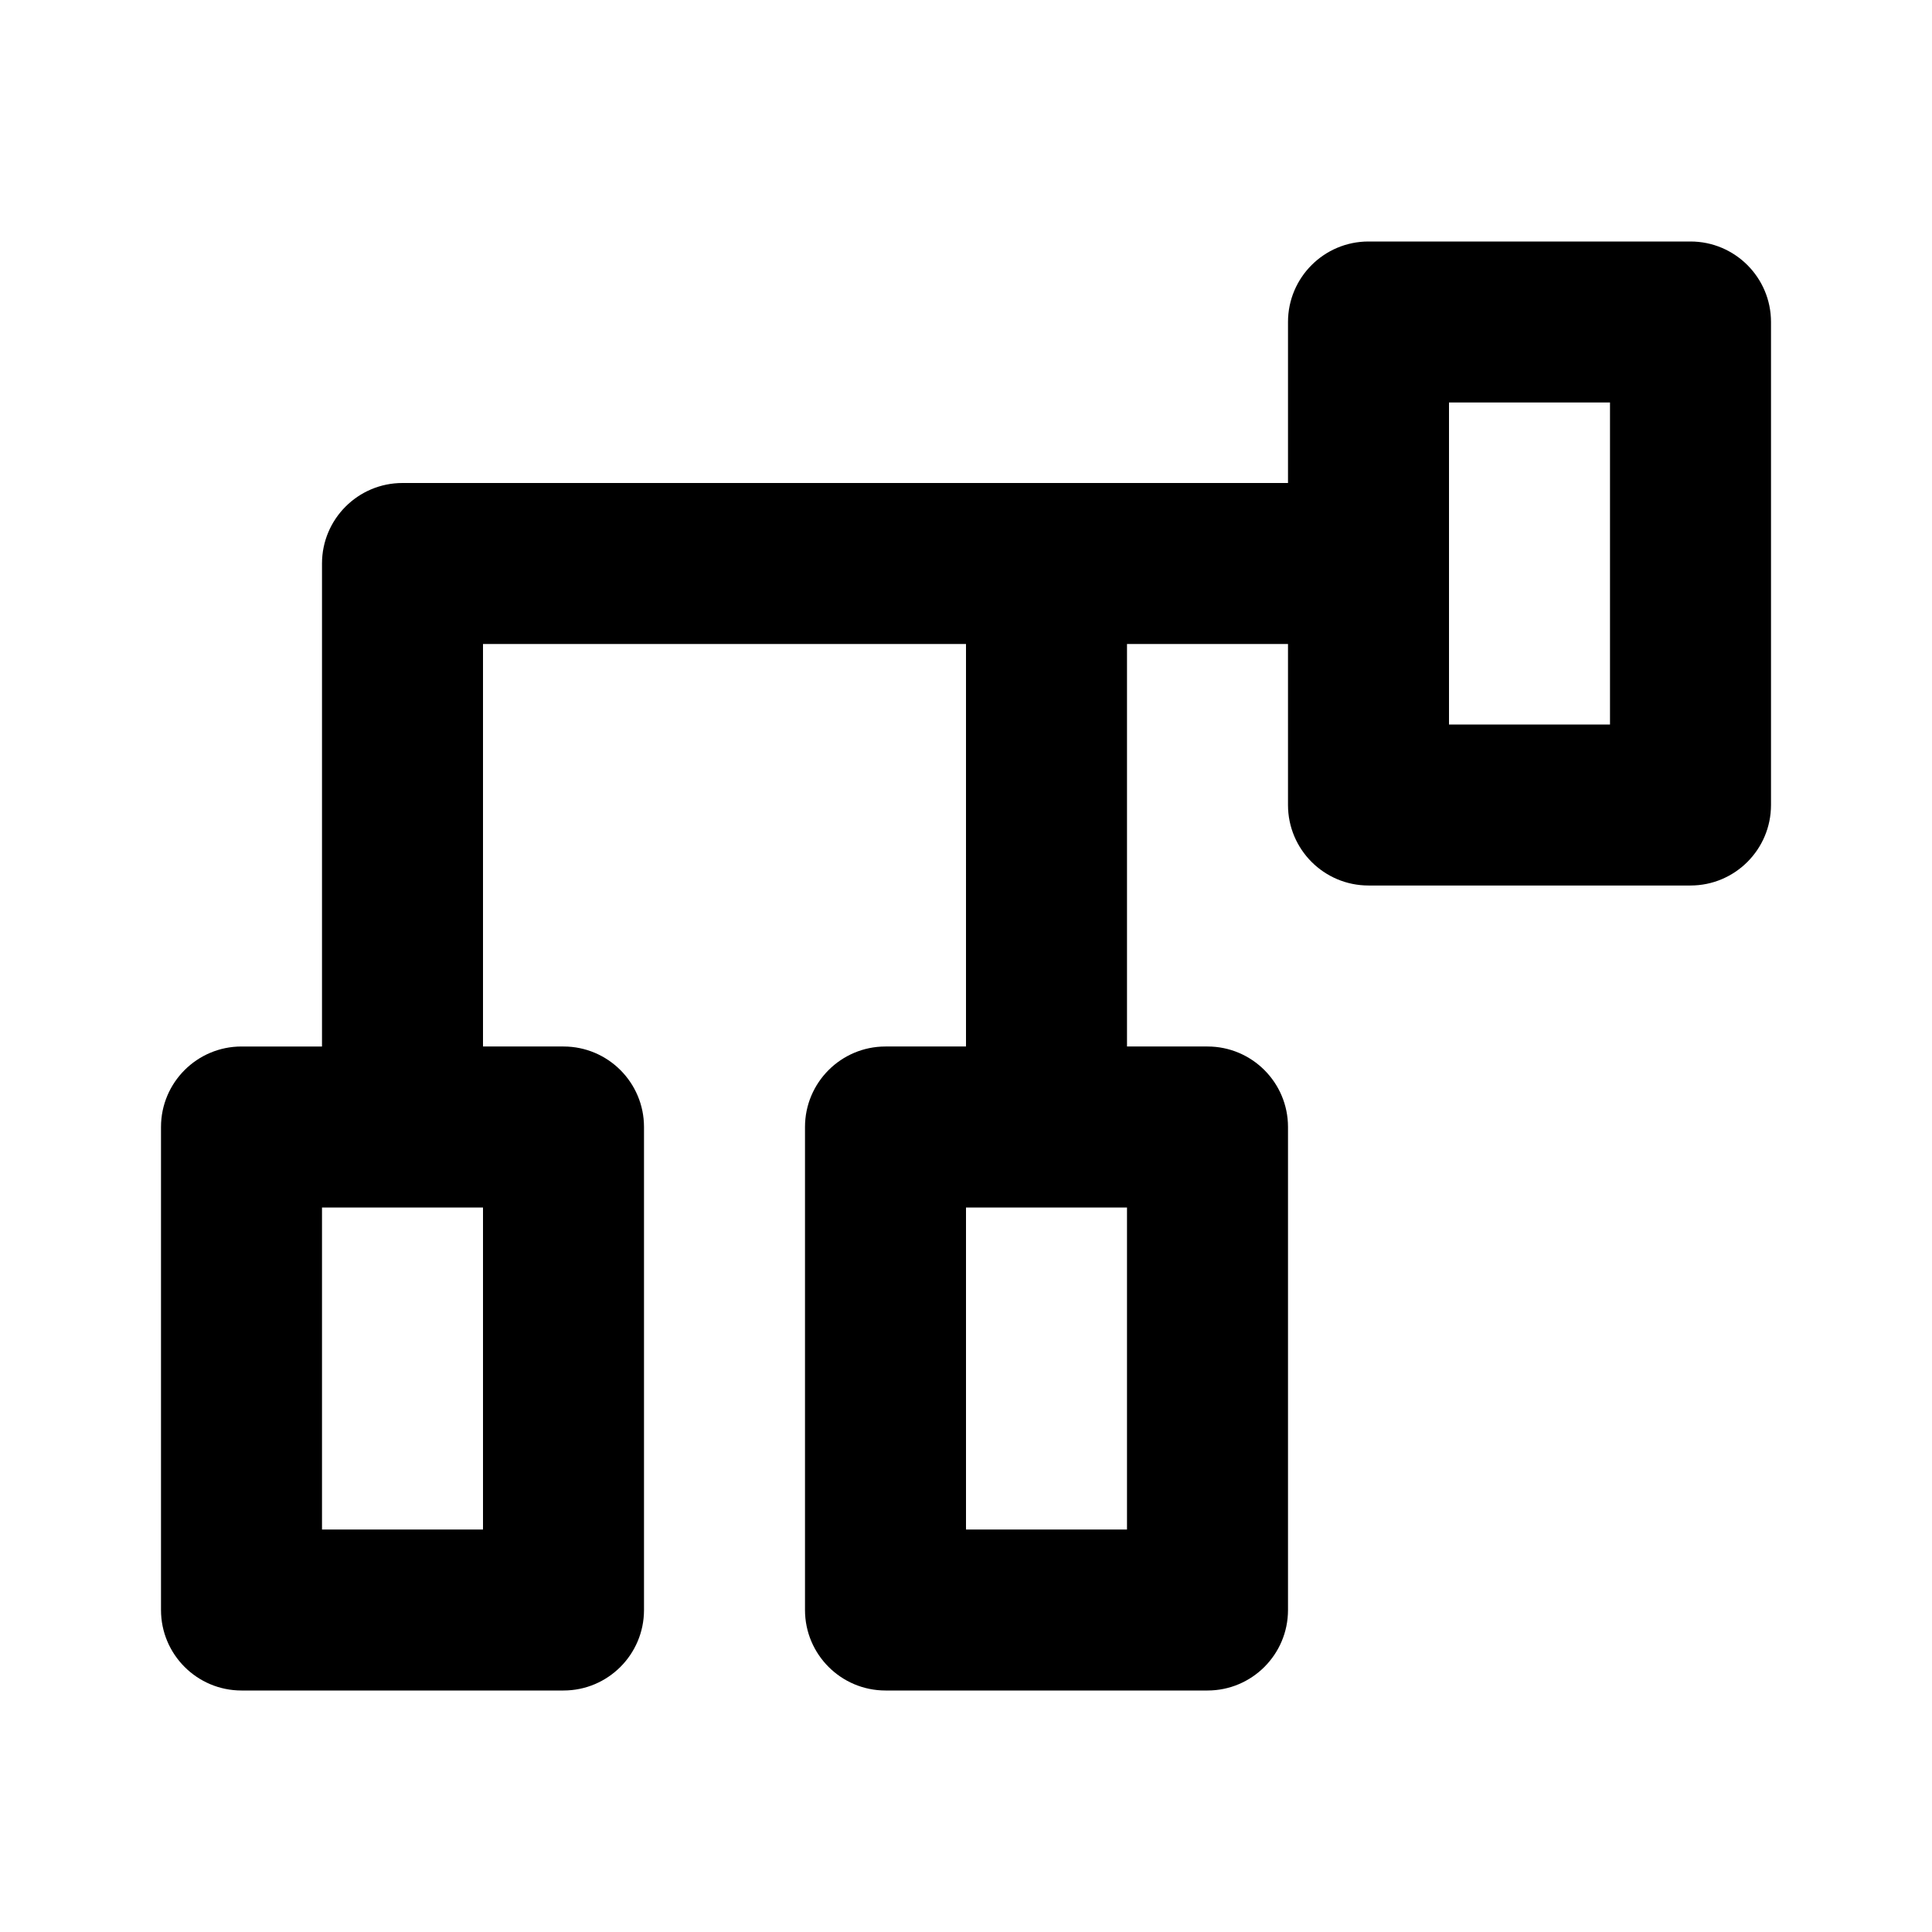 <?xml version="1.0" encoding="UTF-8" standalone="no"?>
<svg
   viewBox="0 0 24 24"
   fill="currentColor"
   version="1.1"
   id="svg1"
   sodipodi:docname="node-tree.svg"
   inkscape:version="1.3 (0e150ed6c4, 2023-07-21)"
   xmlns:inkscape="http://www.inkscape.org/namespaces/inkscape"
   xmlns:sodipodi="http://sodipodi.sourceforge.net/DTD/sodipodi-0.dtd"
   xmlns="http://www.w3.org/2000/svg"
   xmlns:svg="http://www.w3.org/2000/svg">
  <defs
     id="defs1" />
  <sodipodi:namedview
     id="namedview1"
     pagecolor="#ffffff"
     bordercolor="#000000"
     borderopacity="0.25"
     inkscape:showpageshadow="2"
     inkscape:pageopacity="0.0"
     inkscape:pagecheckerboard="0"
     inkscape:deskcolor="#d1d1d1"
     inkscape:zoom="34.208333"
     inkscape:cx="12"
     inkscape:cy="12"
     inkscape:window-width="1920"
     inkscape:window-height="1017"
     inkscape:window-x="-8"
     inkscape:window-y="-8"
     inkscape:window-maximized="1"
     inkscape:current-layer="svg1" />
  <path
     d="m 22,10 c 0,0.552 -0.448,1 -1,1 h -4 c -0.552,0 -1,-0.448 -1,-1 V 8 h -2 v 5 h 1 c 0.552,0 1,0.448 1,1 v 6 c 0,0.552 -0.448,1 -1,1 h -4 c -0.552,0 -1,-0.448 -1,-1 v -6 c 0,-0.552 0.448,-1 1,-1 h 1 V 8 H 6 v 5 h 1 c 0.552,0 1,0.448 1,1 v 6 c 0,0.552 -0.448,1 -1,1 H 3 C 2.448,21 2,20.552 2,20 V 14 C 2,13.448 2.448,13 3,13 H 4 V 7 C 4,6.448 4.448,6 5,6 H 16 V 4 c 0,-0.552 0.448,-1 1,-1 h 4 c 0.552,0 1,0.448 1,1 z M 6,19 V 15 H 4 v 4 z m 8,0 v -4 h -2 v 4 z M 20,9 V 5 h -2 v 4 z"
     id="path1" />
</svg>
